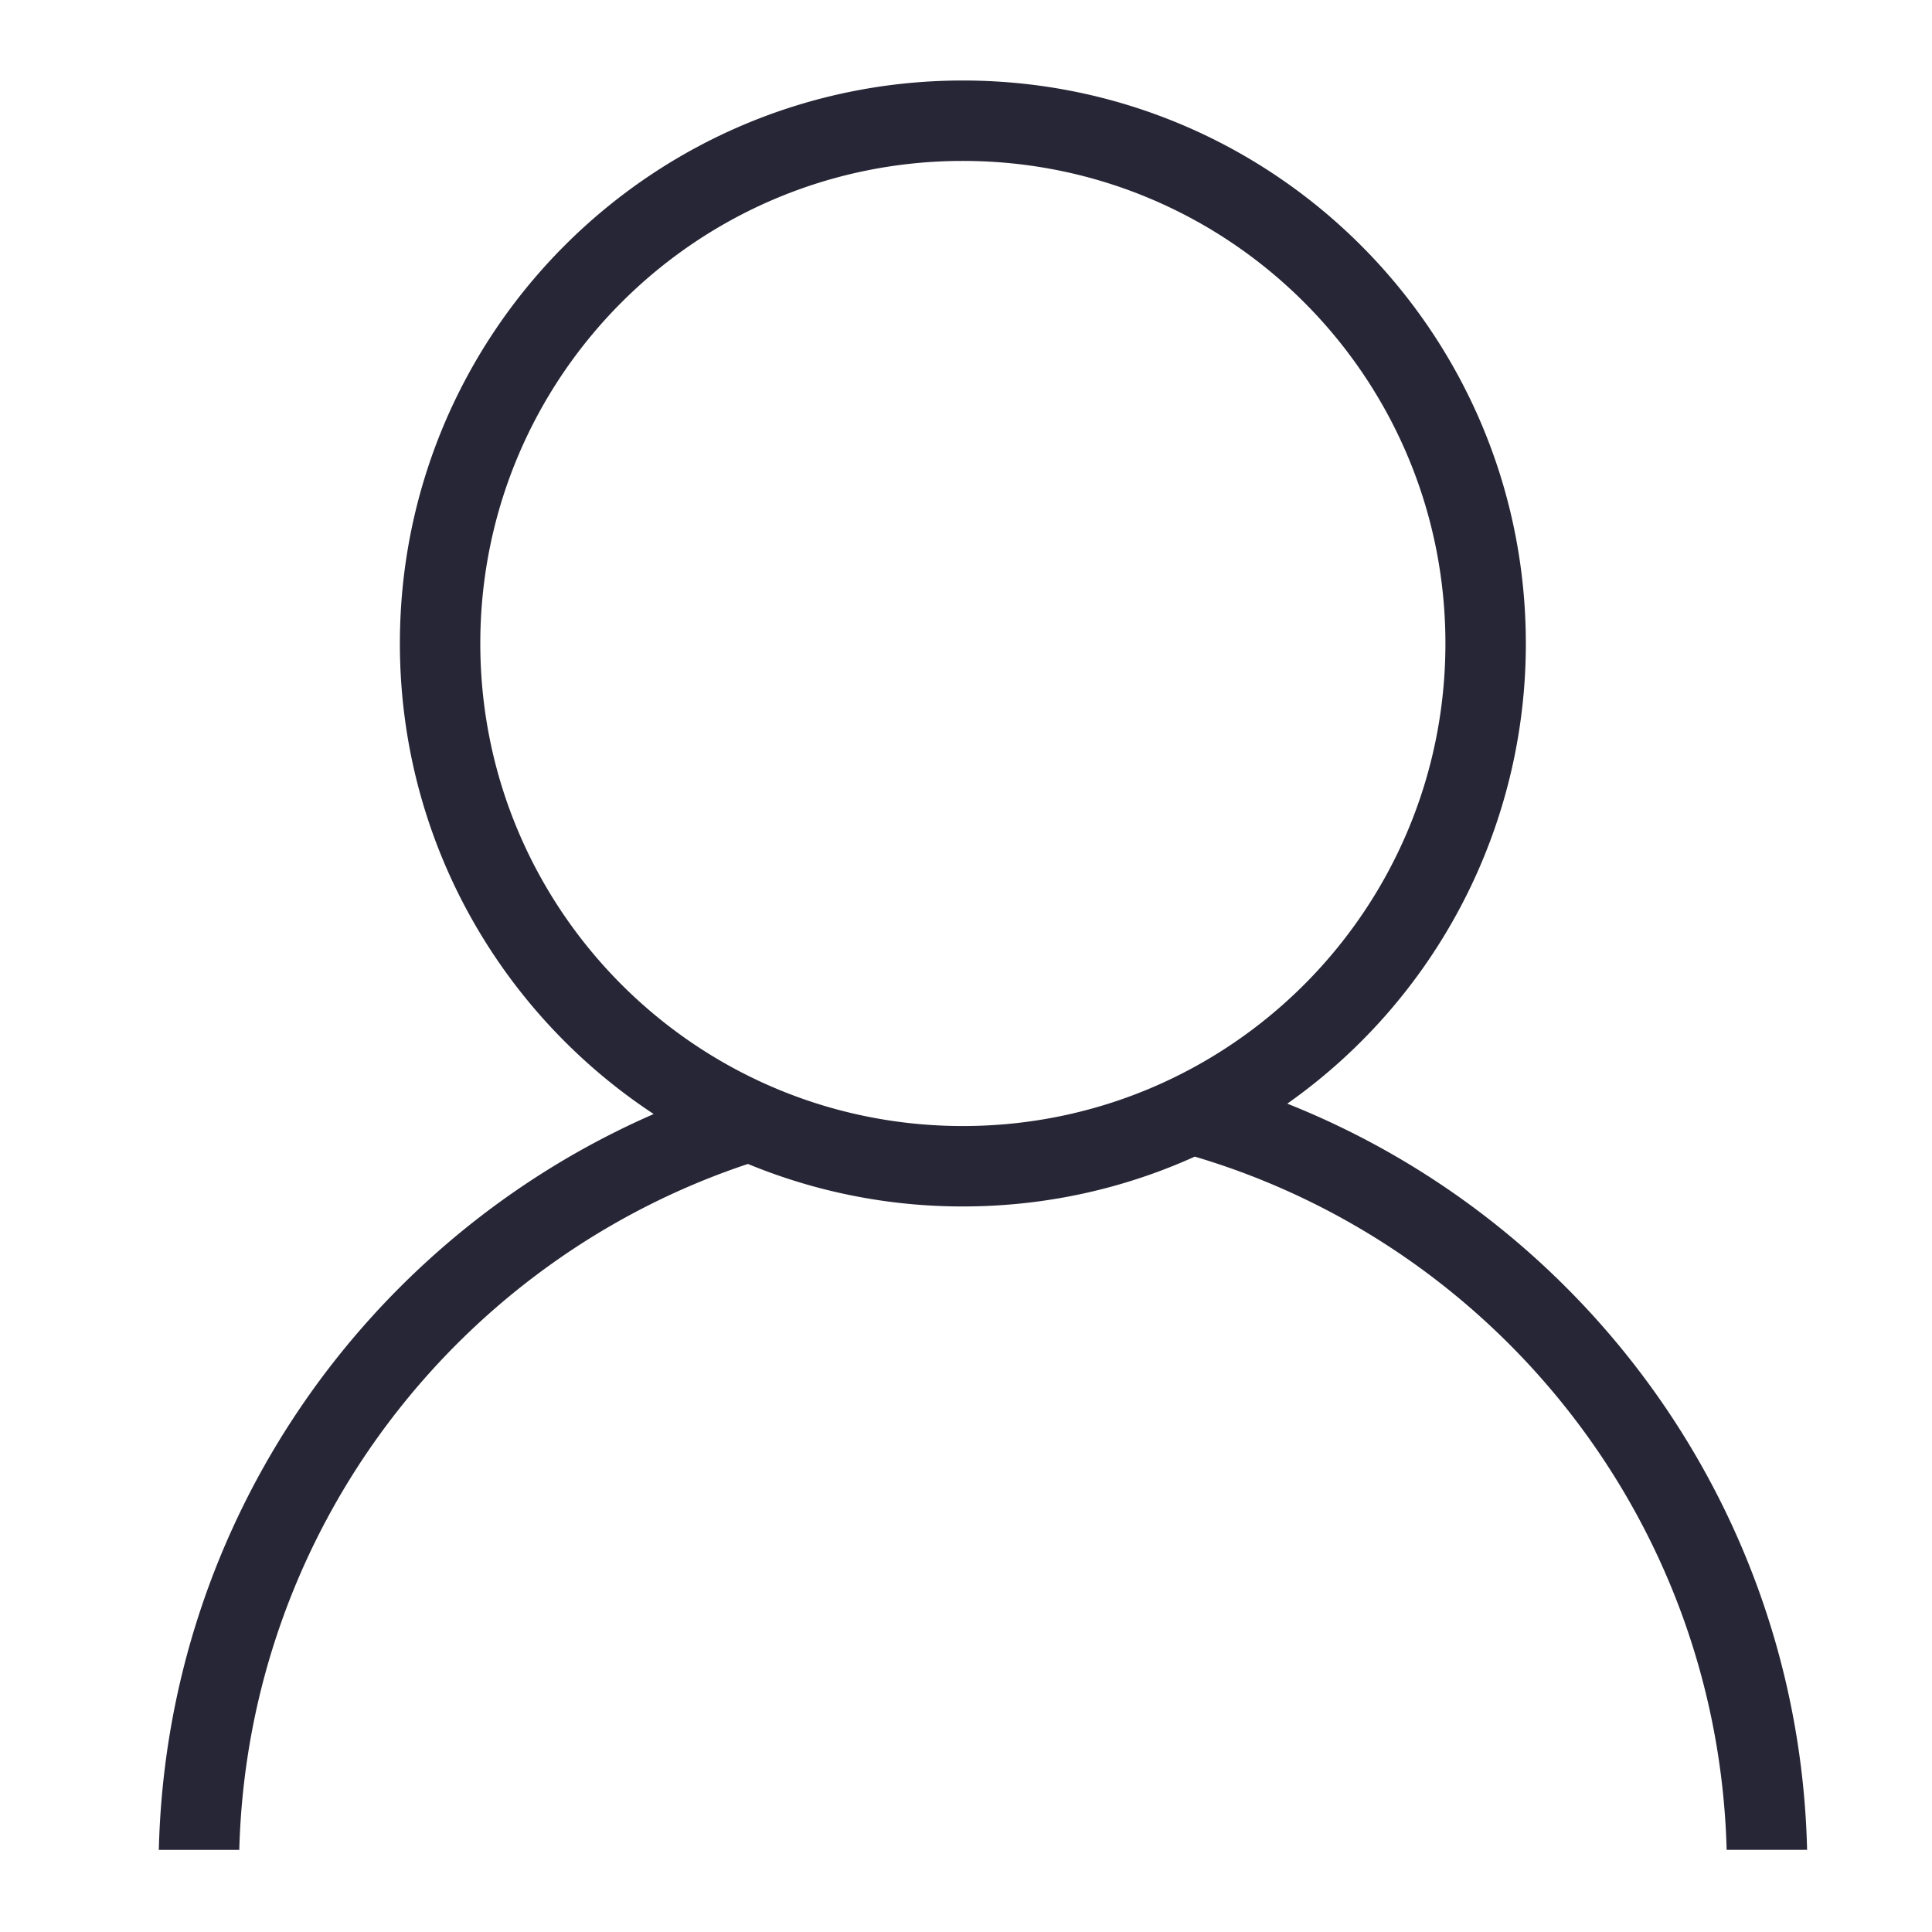 <?xml version="1.0" standalone="no"?><!DOCTYPE svg PUBLIC "-//W3C//DTD SVG 1.1//EN" "http://www.w3.org/Graphics/SVG/1.1/DTD/svg11.dtd"><svg class="icon" width="200px" height="200.00px" viewBox="0 0 1024 1024" version="1.1" xmlns="http://www.w3.org/2000/svg"><path d="M682.283 584.96a298.069 298.069 0 0 0 126.443-243.883C808.725 176.256 675.136 42.667 510.336 42.667 345.536 42.667 211.947 176.256 211.947 341.077c0 104.277 53.504 196.032 134.528 249.387C195.093 656.491 88.384 805.781 84.181 980.48h42.645c4.501-169.579 116.075-312.469 269.589-363.563a297.643 297.643 0 0 0 113.92 22.528c43.819 0 85.44-9.451 122.923-26.411 159.829 47.381 277.291 193.344 281.899 367.424h42.645c-4.309-179.712-117.163-332.565-275.52-395.499z m-171.947 11.861c-141.248 0-255.765-114.517-255.765-255.765 0-141.269 114.517-255.765 255.765-255.765s255.765 114.496 255.765 255.765c0 141.269-114.517 255.765-255.765 255.765z" fill="#272636" /></svg>